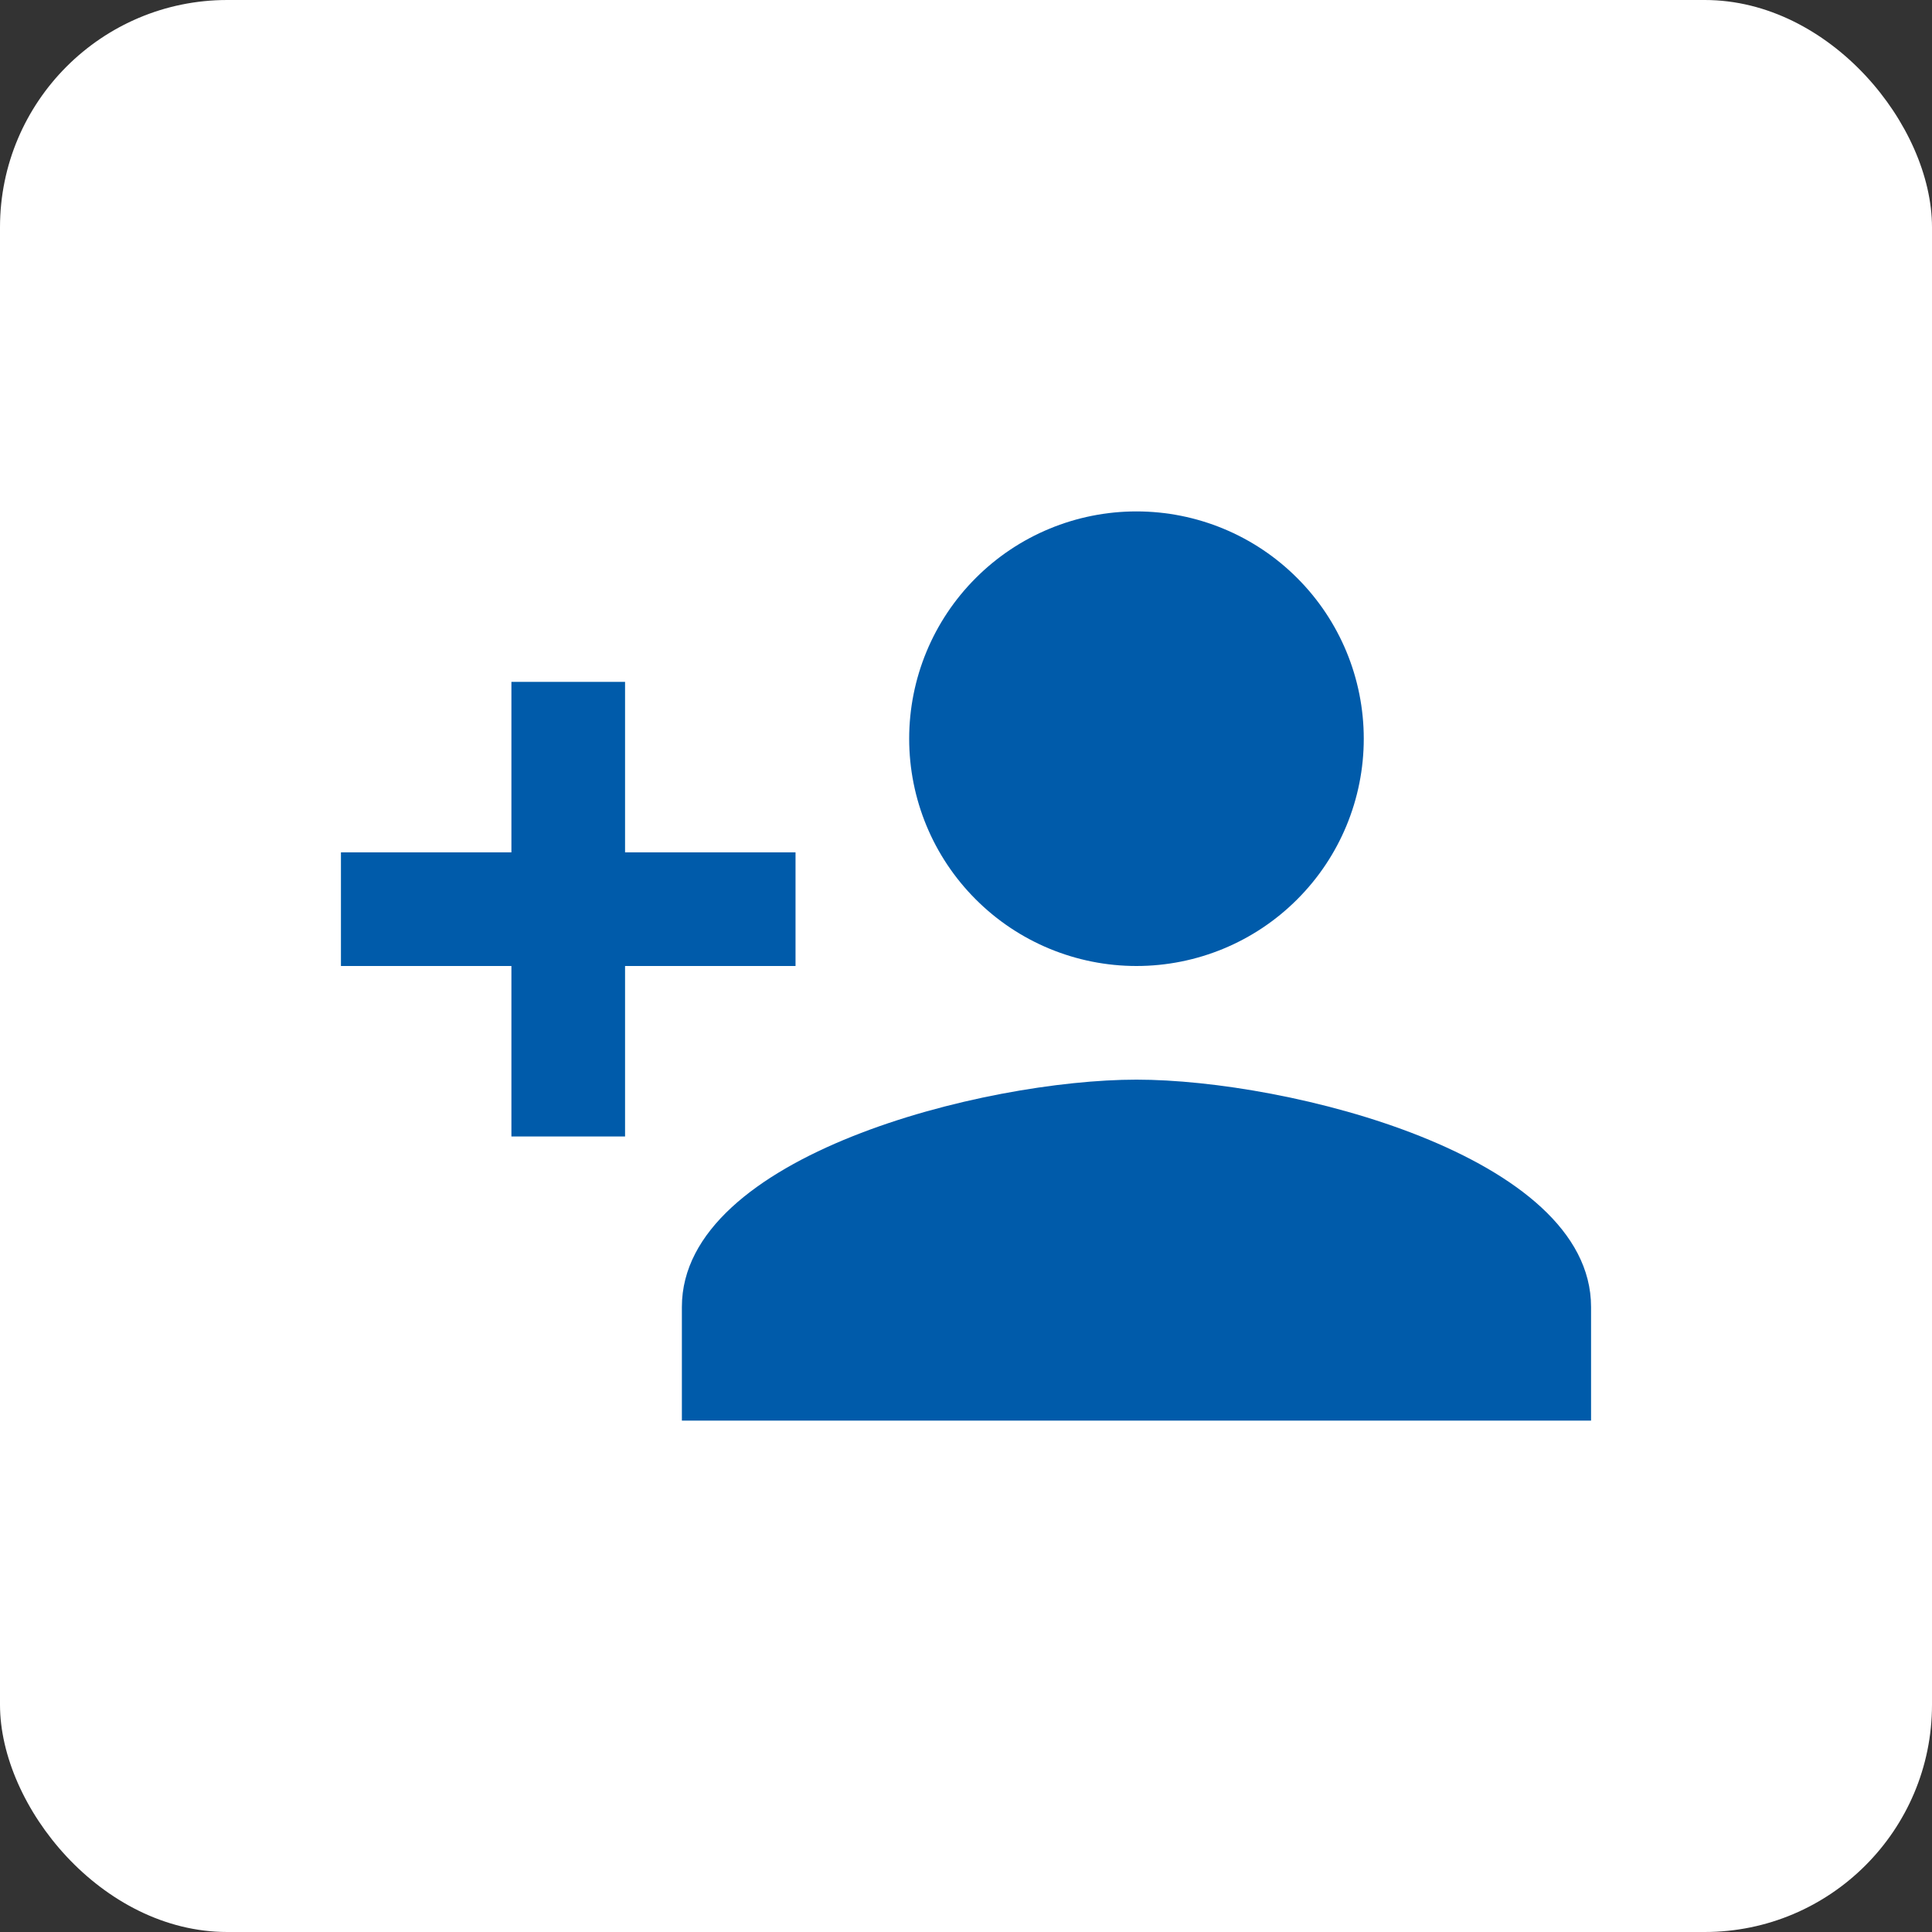 <svg width="34" height="34" viewBox="0 0 34 34" fill="none" xmlns="http://www.w3.org/2000/svg">
<rect x="0" y="0" width="34" height="34" fill="#333333" stroke="none"/>
<rect width="34" height="34" rx="4" fill="white"/>
<path d="M20 19C17.33 19 12 20.33 12 23V25H28V23C28 20.33 22.67 19 20 19ZM11 15V12H9V15H6V17H9V20H11V17H14V15M20 17C21.061 17 22.078 16.579 22.828 15.828C23.579 15.078 24 14.061 24 13C24 11.939 23.579 10.922 22.828 10.172C22.078 9.421 21.061 9 20 9C18.939 9 17.922 9.421 17.172 10.172C16.421 10.922 16 11.939 16 13C16 14.061 16.421 15.078 17.172 15.828C17.922 16.579 18.939 17 20 17Z" fill="#005BAA"/>
</svg>
